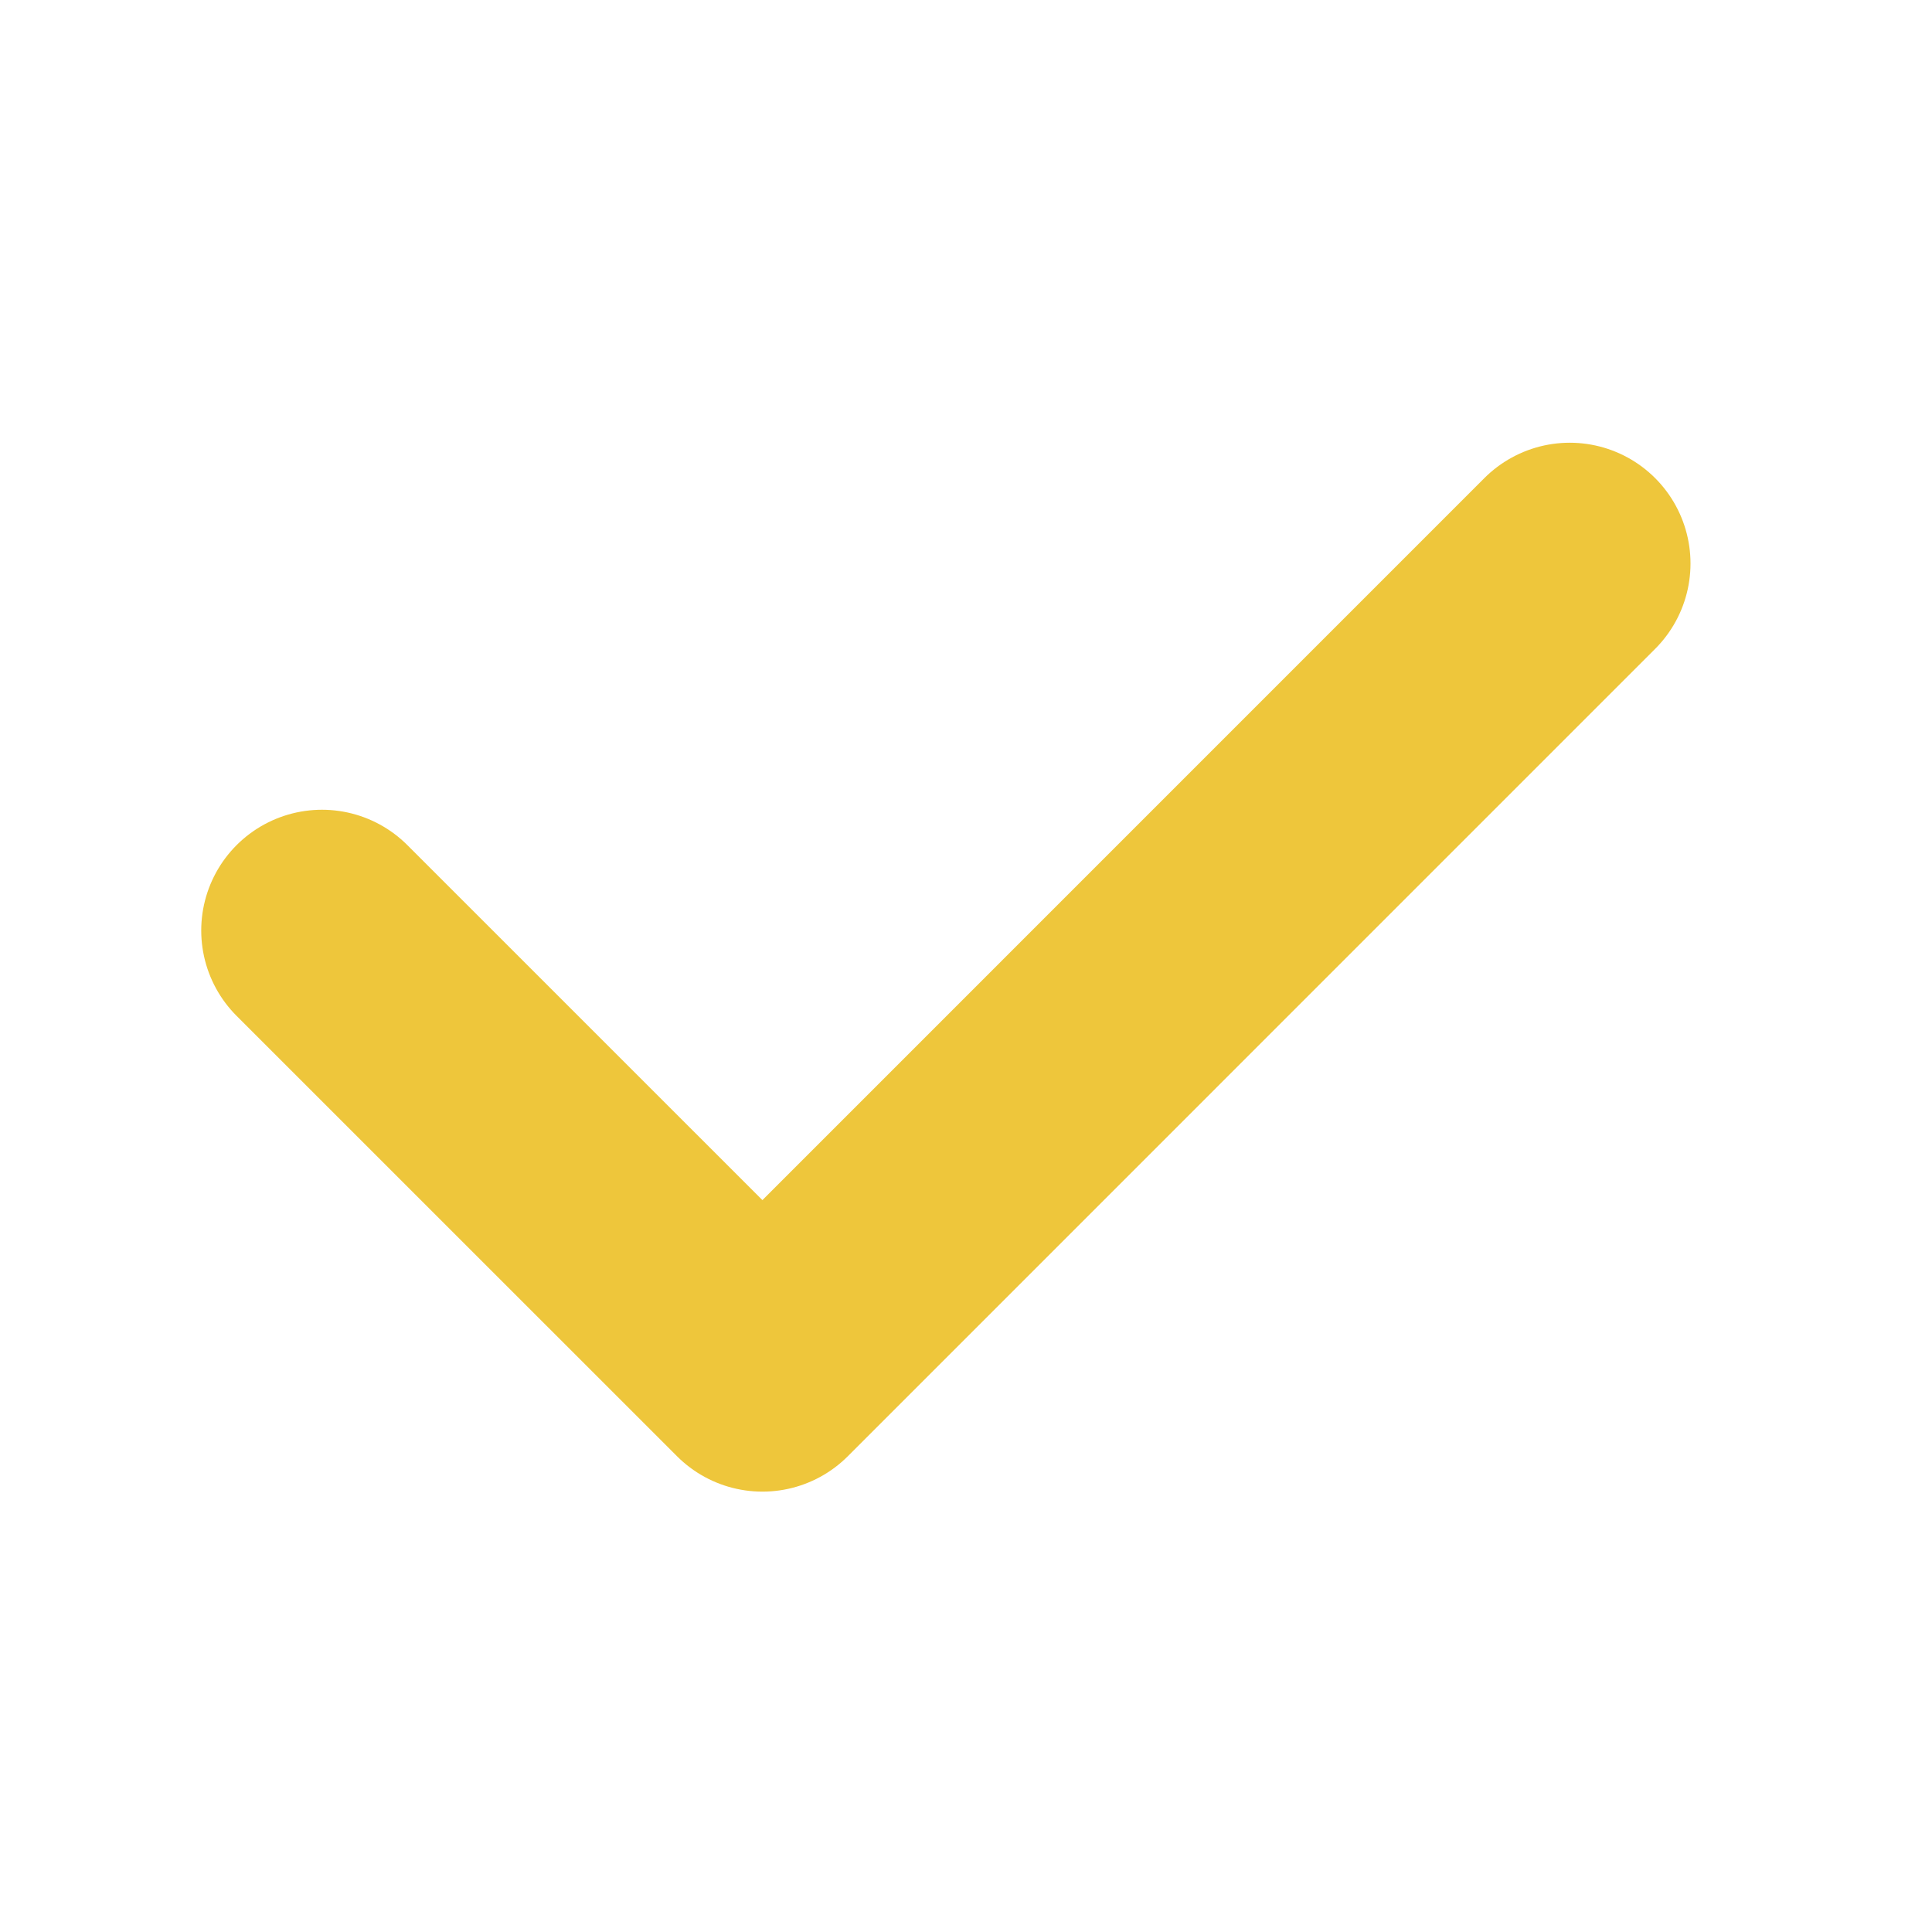 <svg width="32" height="32" viewBox="0 0 32 32" fill="none" xmlns="http://www.w3.org/2000/svg">
<path d="M5.333 15.412L12.628 22.706L26 9.333" stroke="#EEC63B" stroke-width="4" stroke-linecap="round" stroke-linejoin="round"/>
</svg>

